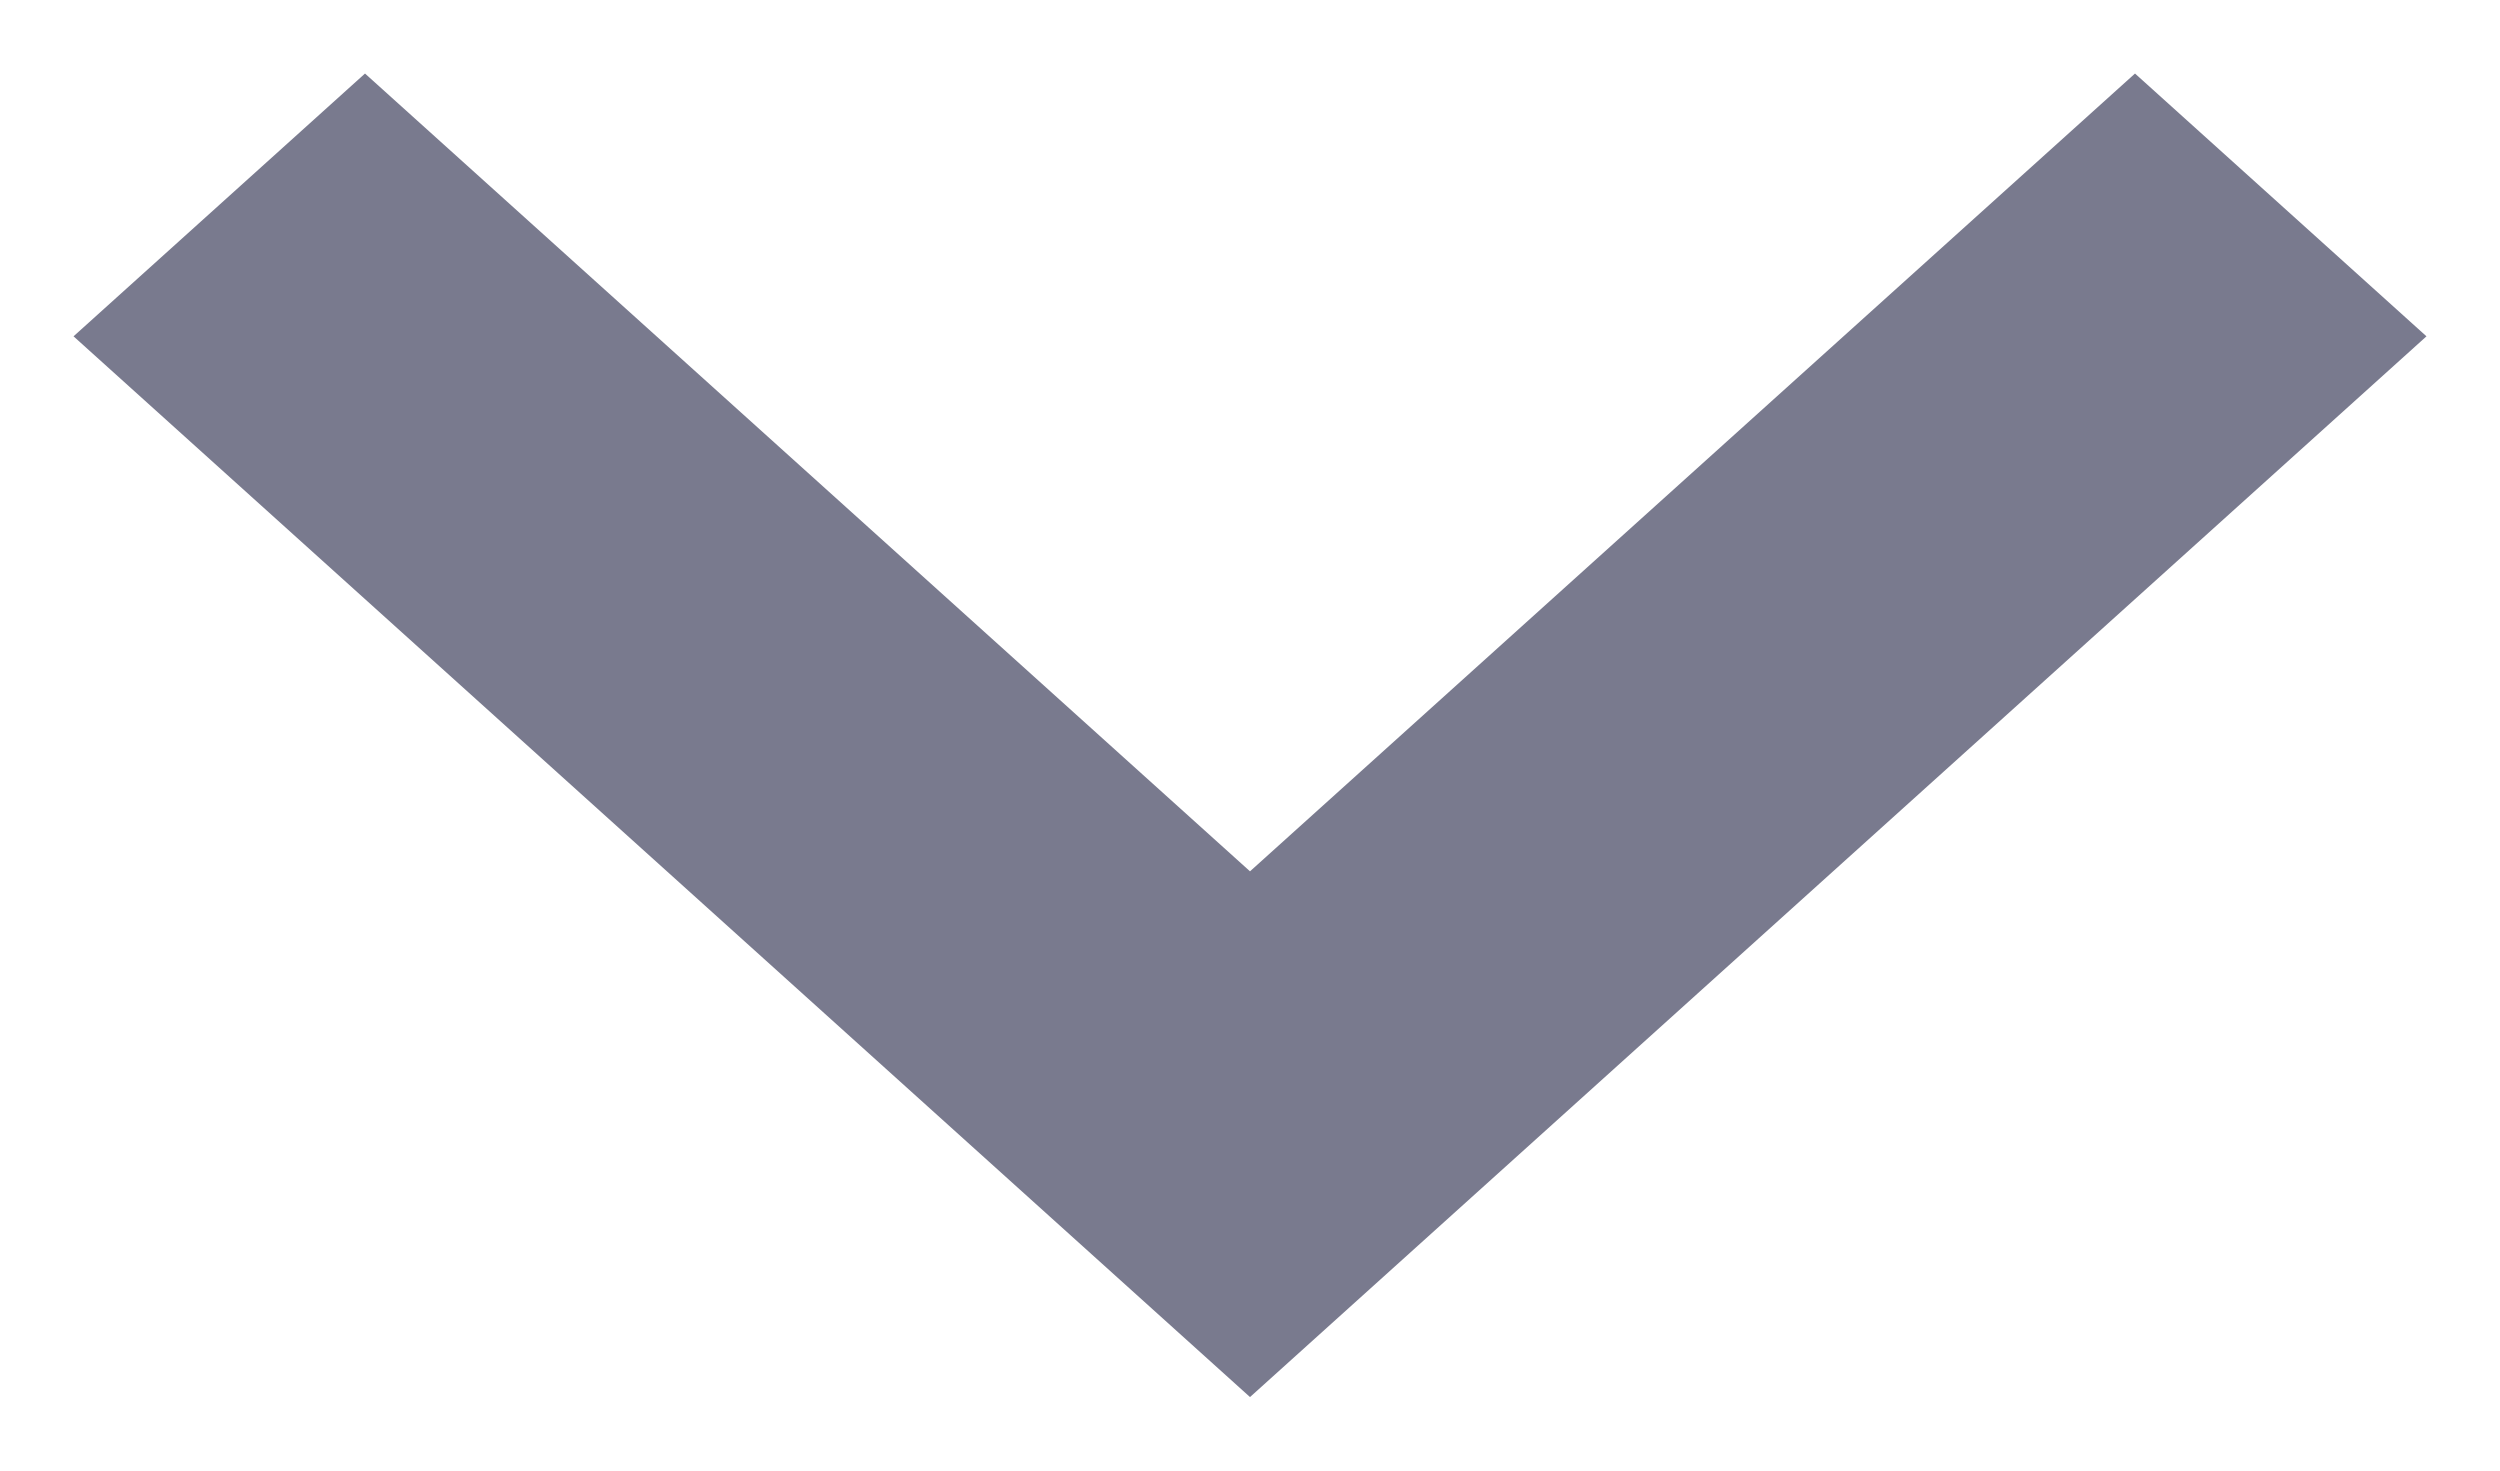 <svg xmlns="http://www.w3.org/2000/svg" width="17" height="10" viewBox="0 0 17 10">
    <path fill="#797A8E" d="M1281.213 368L1274 376 1281.213 384 1283 382.018 1277.575 376 1283 369.982z" transform="matrix(0 -1 -1 0 384.5 1283.5)"/>
</svg>
